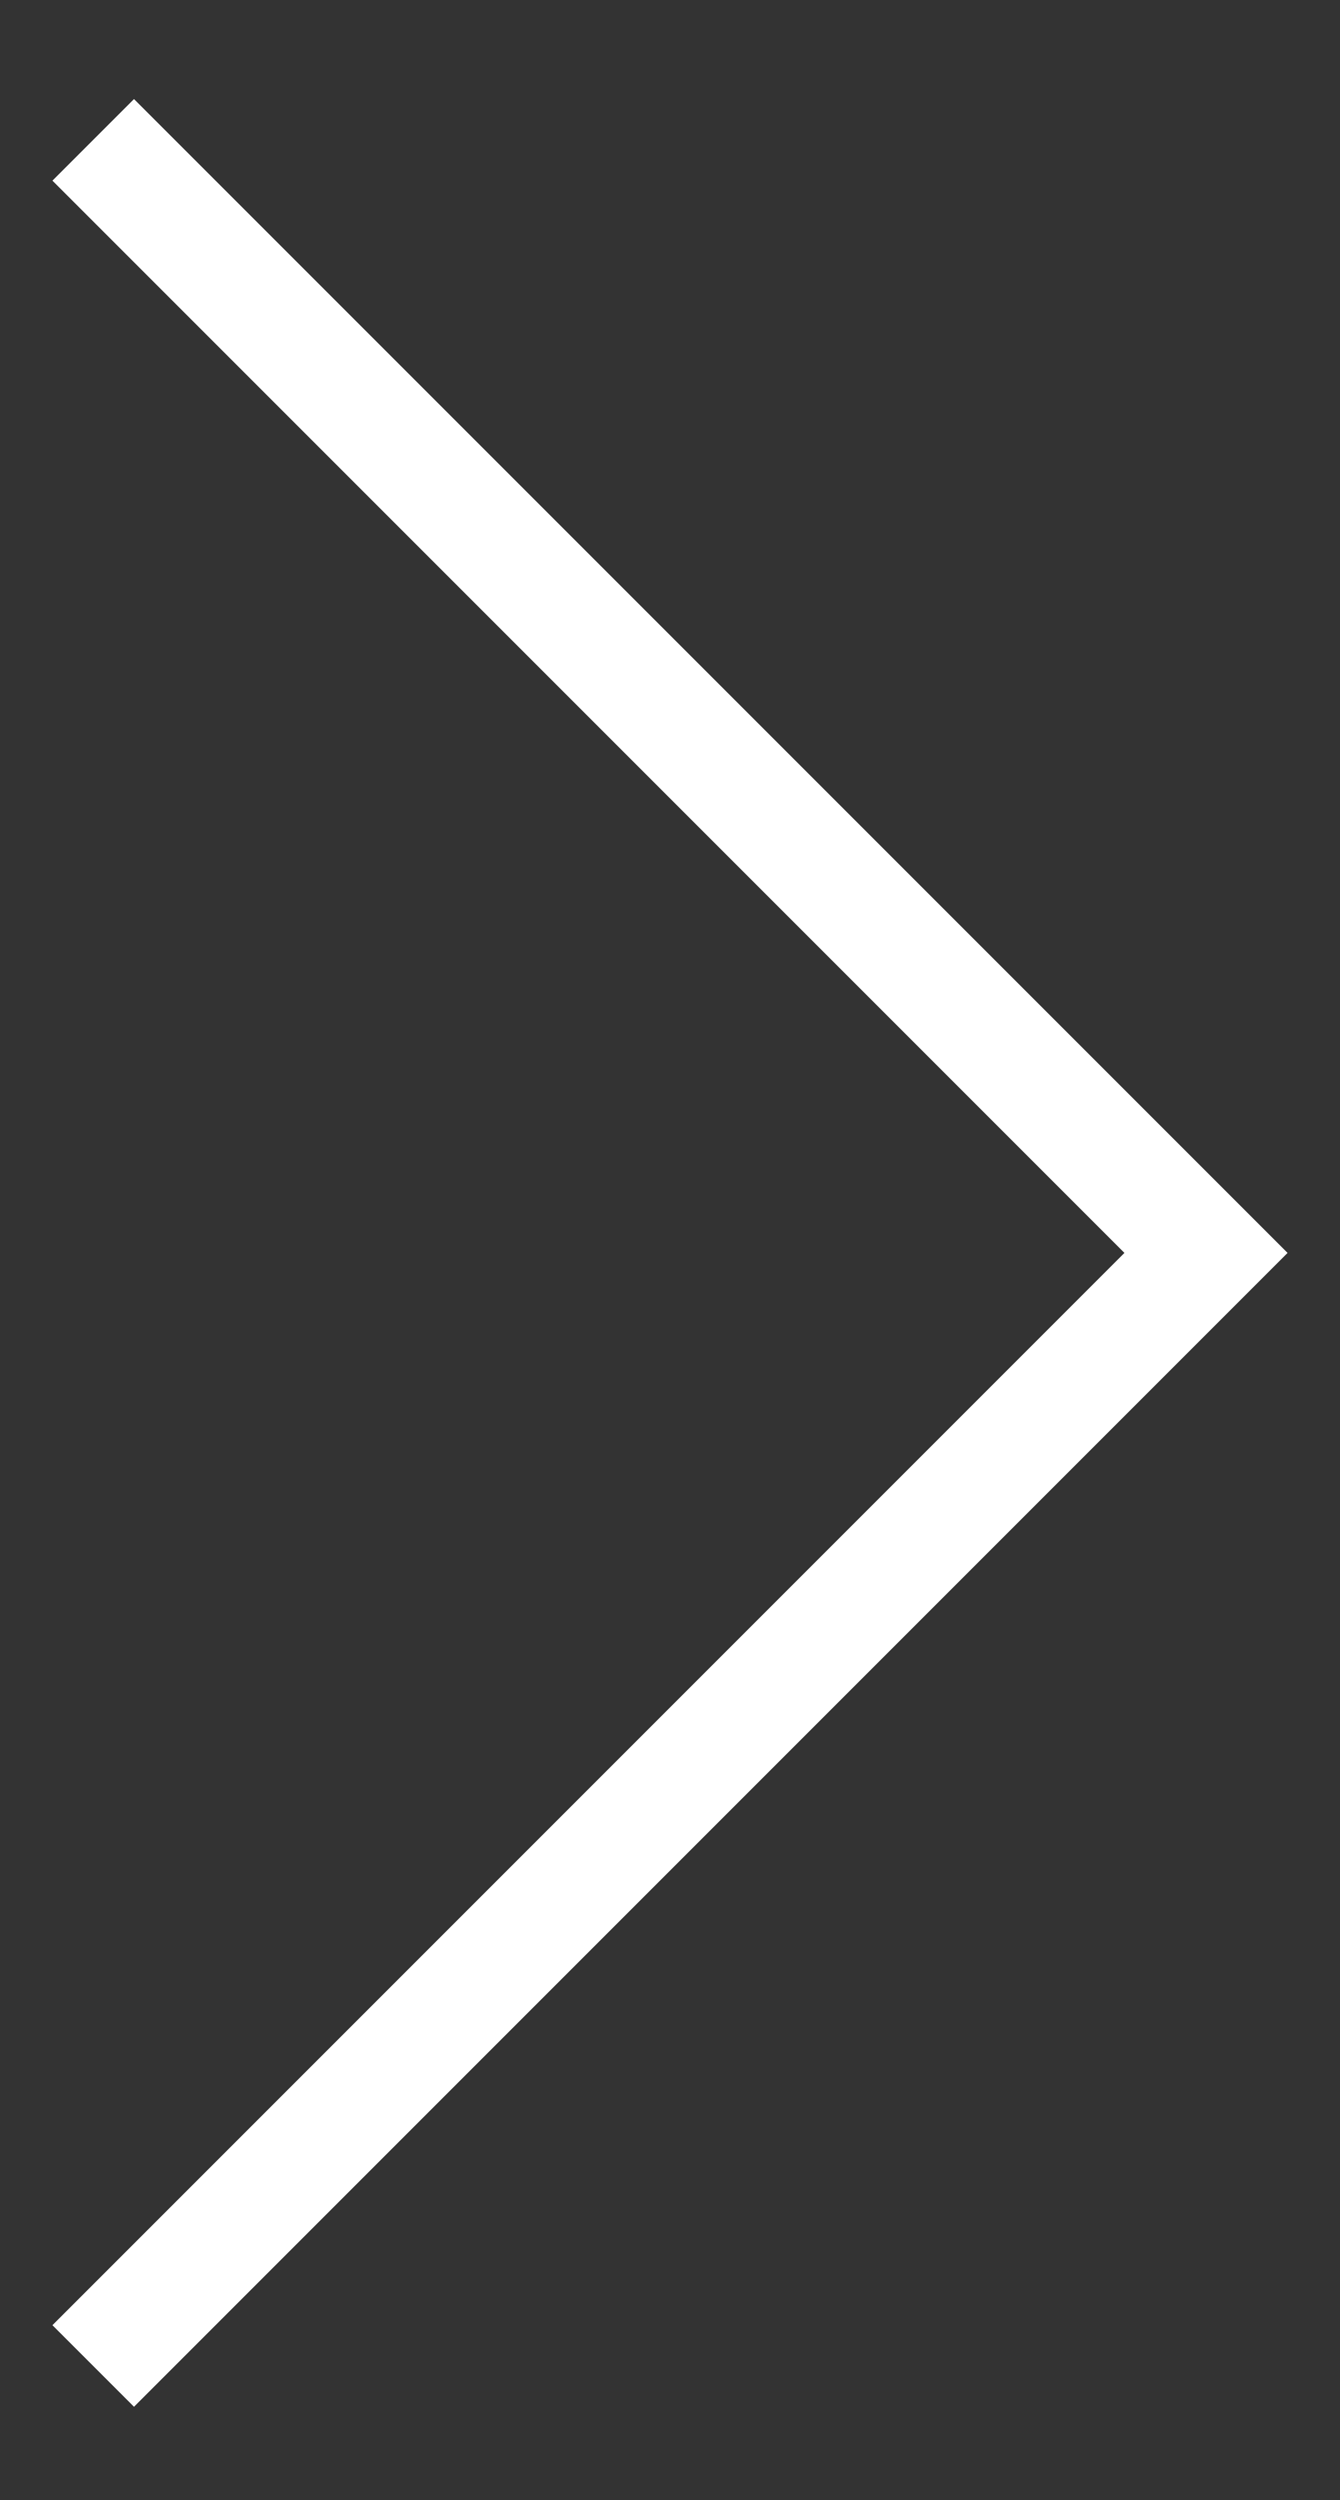 <?xml version="1.0" encoding="utf-8"?>
<!-- Generator: Adobe Illustrator 26.2.1, SVG Export Plug-In . SVG Version: 6.00 Build 0)  -->
<svg version="1.1" id="icons" xmlns="http://www.w3.org/2000/svg" xmlns:xlink="http://www.w3.org/1999/xlink" x="0px" y="0px"
	 viewBox="0 0 23 42.9" style="enable-background:new 0 0 23 42.9;" xml:space="preserve">
<rect x="0" y="0" width="23" height="42.9" fill="#333333" stroke="none"/>
<style type="text/css">
	.st0{fill:#FFFFFF;}
</style>
<polygon id="_x37_" class="st0" points="0.9,3.1 19.3,21.5 0.9,39.9 2.3,41.3 22.1,21.5 2.3,1.7 "/>
</svg>
